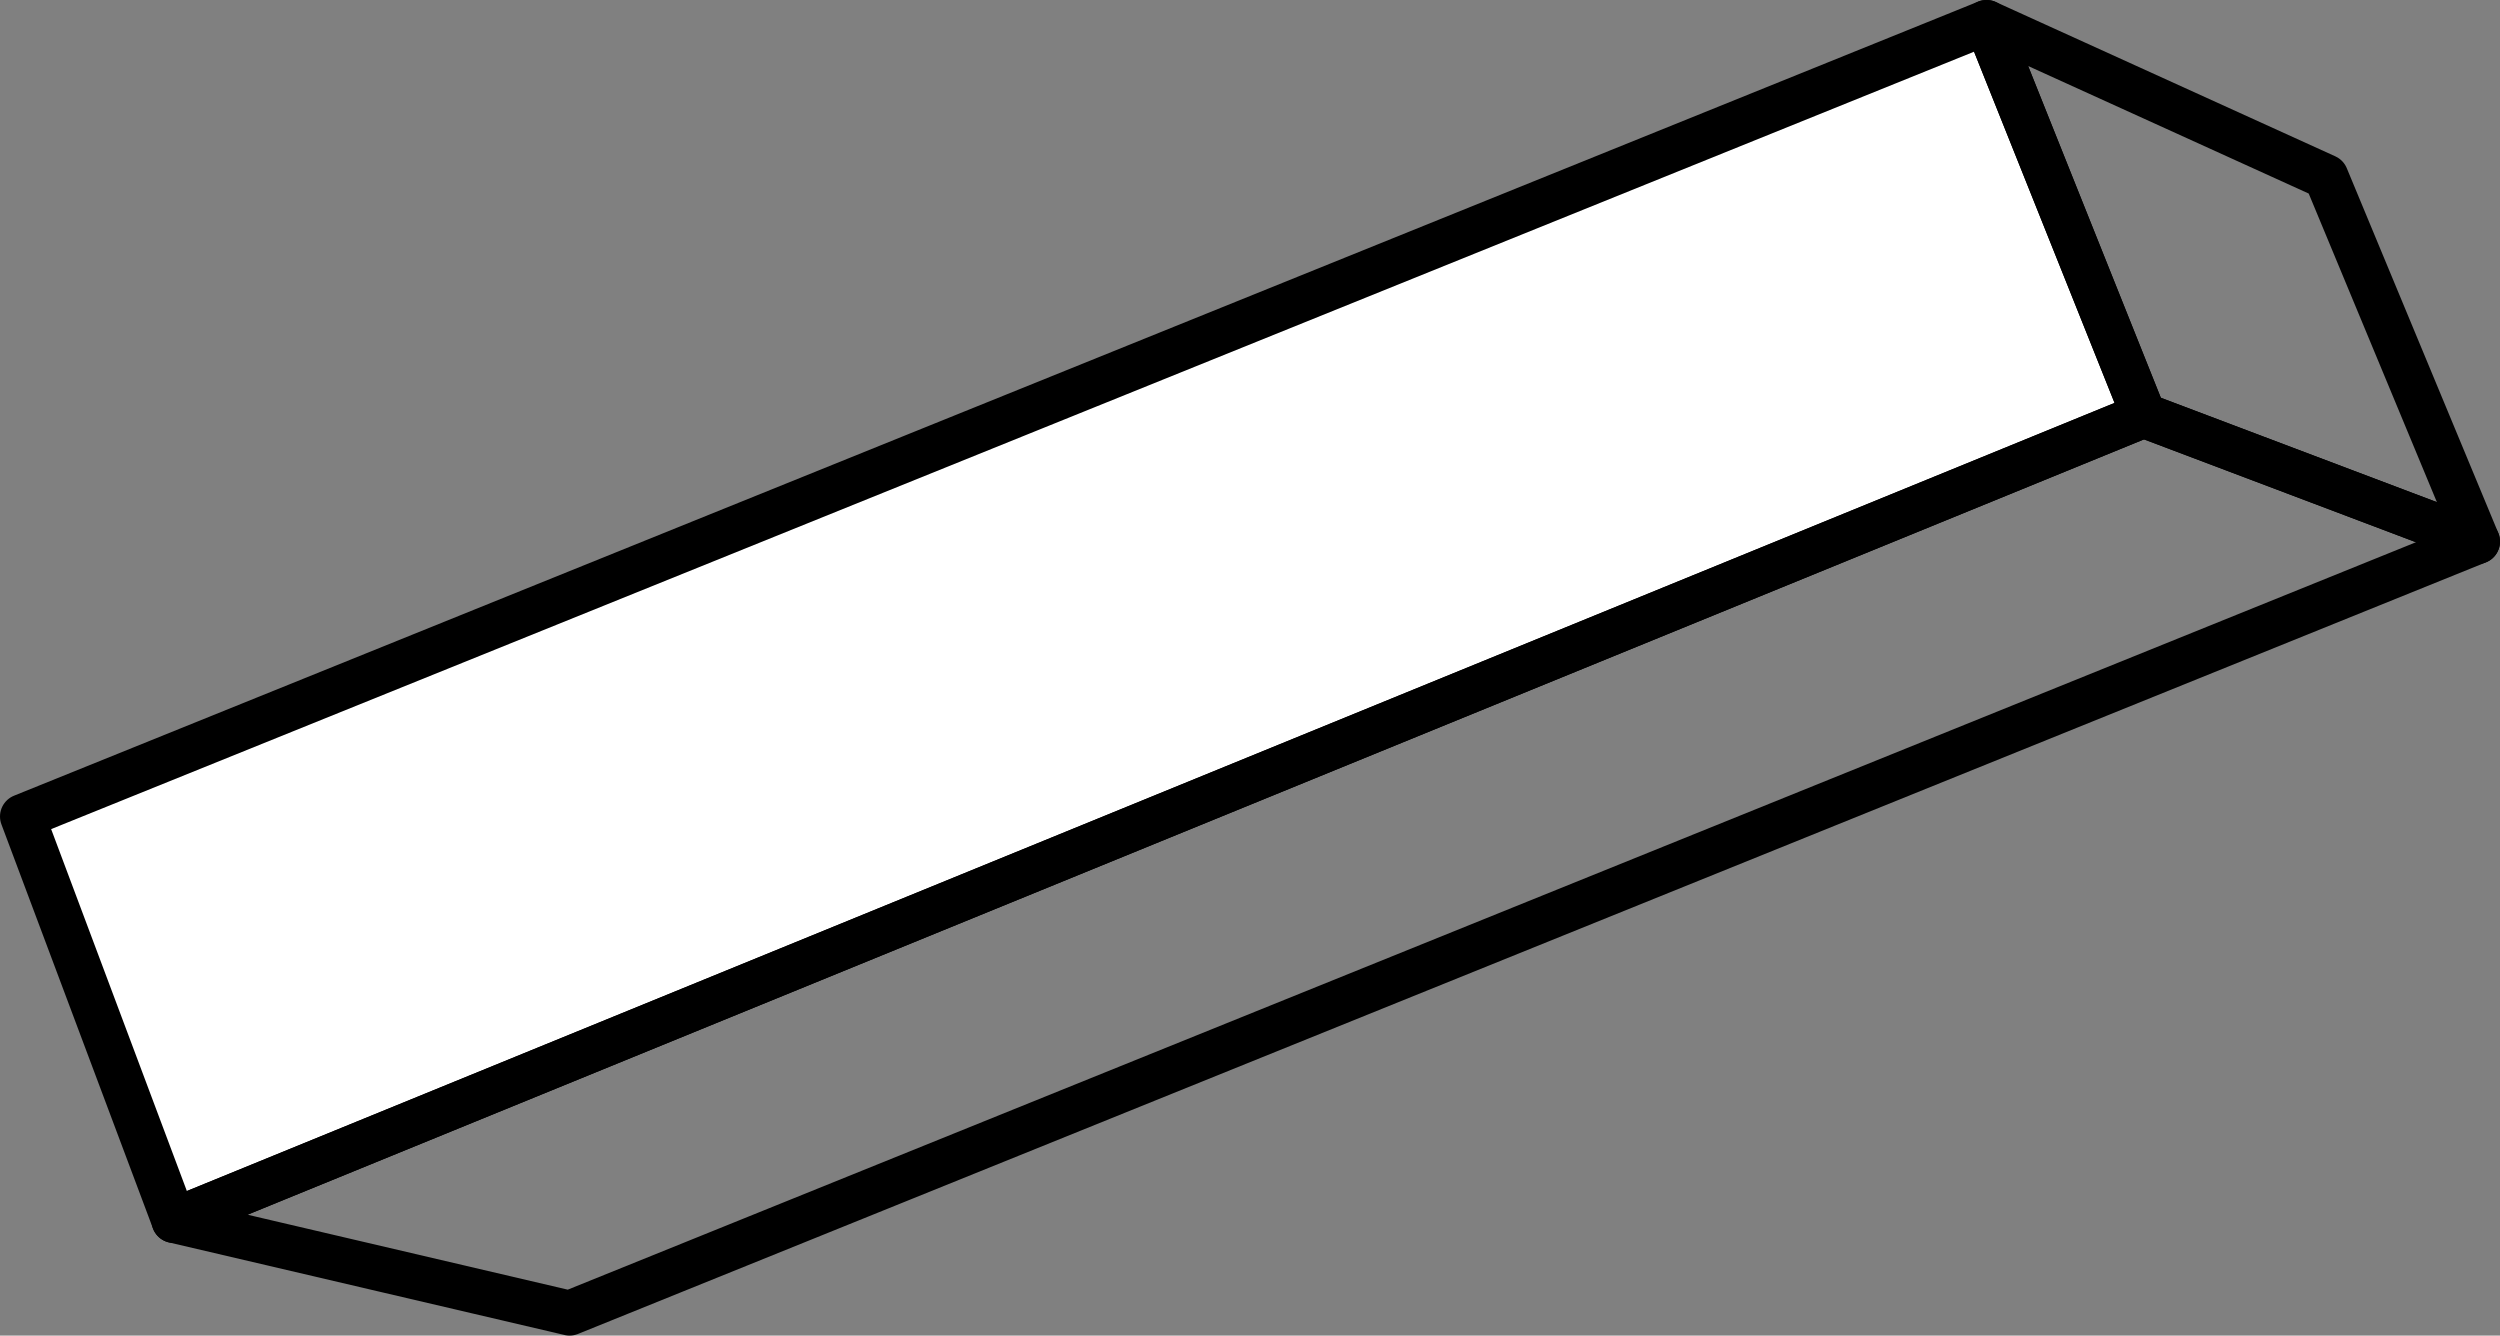 <?xml version="1.0" encoding="utf-8"?>
<!-- Generator: Adobe Illustrator 19.1.1, SVG Export Plug-In . SVG Version: 6.00 Build 0)  -->
<svg version="1.1" id="Layer_1" xmlns="http://www.w3.org/2000/svg" xmlns:xlink="http://www.w3.org/1999/xlink" x="0px" y="0px"
	 viewBox="440.3 -152.5 445.5 238" style="enable-background:new 440.3 -152.5 445.5 238;" xml:space="preserve">
<rect x="440.3" y="-152.5" width="445.5" height="238" fill="#808080" stroke="none"/>
<style type="text/css">
	.st0{fill:#FFFFFF;stroke:#000000;stroke-width:8;stroke-linecap:round;stroke-linejoin:round;stroke-miterlimit:10;}
	.st1{fill:none;stroke:#000000;stroke-width:8;stroke-linecap:round;stroke-linejoin:round;stroke-miterlimit:10;}
</style>
<g>
	<polygon class="st0" points="444.3,-7 471.3,65 822.3,-78.5 794.3,-148.5 	"/>
	<polygon class="st1" points="794.3,-148.5 854.8,-121 881.8,-56 822.3,-78.5 	"/>
	<polygon class="st1" points="471.3,65 541.8,81.5 881.8,-56 822.3,-78.5 	"/>
</g>
</svg>
